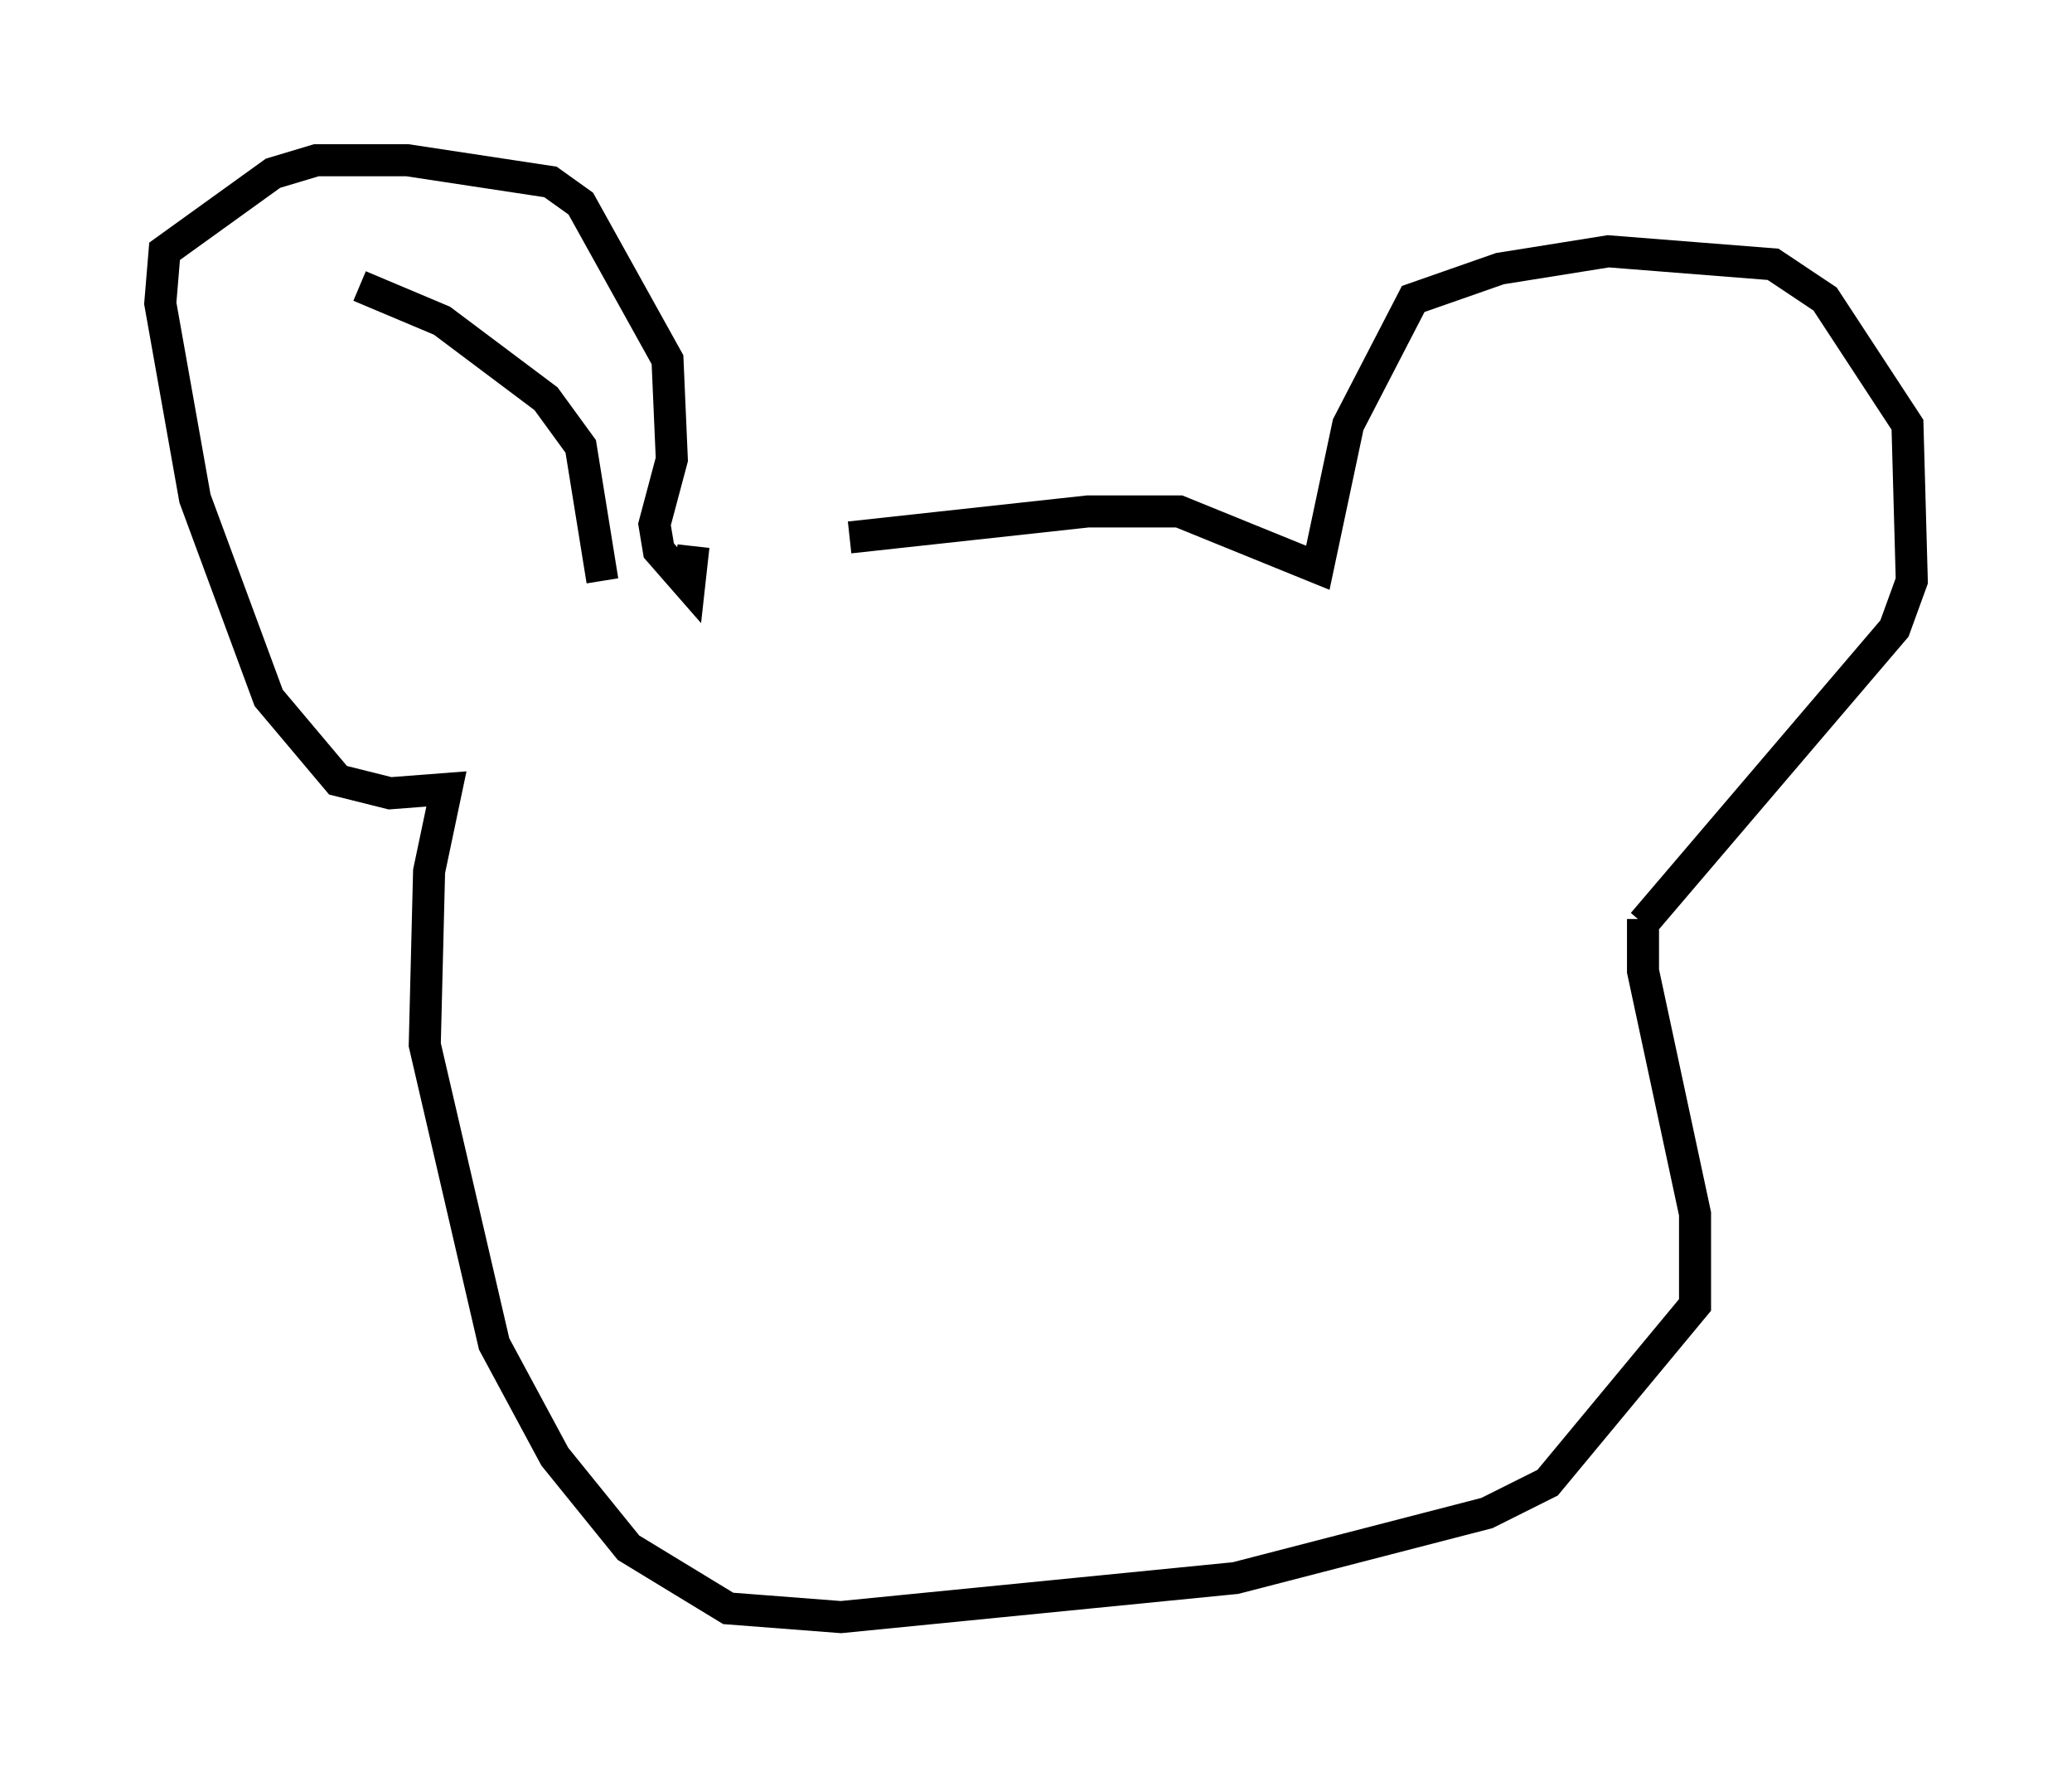 <?xml version="1.0" encoding="utf-8" ?>
<svg baseProfile="full" height="55.466" version="1.1" width="64.668" xmlns="http://www.w3.org/2000/svg" xmlns:ev="http://www.w3.org/2001/xml-events" xmlns:xlink="http://www.w3.org/1999/xlink"><defs /><rect fill="white" height="55.466" width="64.668" x="0" y="0" /><path d="M21.509, 18.261 m5.007, -1.488 l7.442, -0.812 2.842, 0.0 l4.33, 1.759 0.947, -4.465 l2.03, -3.924 2.706, -0.947 l3.383, -0.541 5.142, 0.406 l1.624, 1.083 2.571, 3.924 l0.135, 4.871 -0.541, 1.488 l-7.848, 9.202 m0.0, -0.135 l0.0, 1.624 1.624, 7.578 l0.0, 2.842 -4.601, 5.548 l-1.894, 0.947 -7.848, 2.03 l-12.314, 1.218 -3.518, -0.271 l-3.112, -1.894 -2.3, -2.842 l-1.894, -3.518 -2.165, -9.337 l0.135, -5.413 0.541, -2.571 l-1.759, 0.135 -1.624, -0.406 l-2.165, -2.571 -2.3, -6.225 l-1.083, -6.089 0.135, -1.624 l3.383, -2.436 1.353, -0.406 l2.842, 0.0 4.465, 0.677 l0.947, 0.677 2.706, 4.871 l0.135, 3.112 -0.541, 2.03 l0.135, 0.812 0.947, 1.083 l0.135, -1.218 m-2.842, 1.083 l-0.677, -4.195 -1.083, -1.488 l-3.248, -2.436 -2.571, -1.083 " fill="none" stroke="black" stroke-width="1" /></svg>